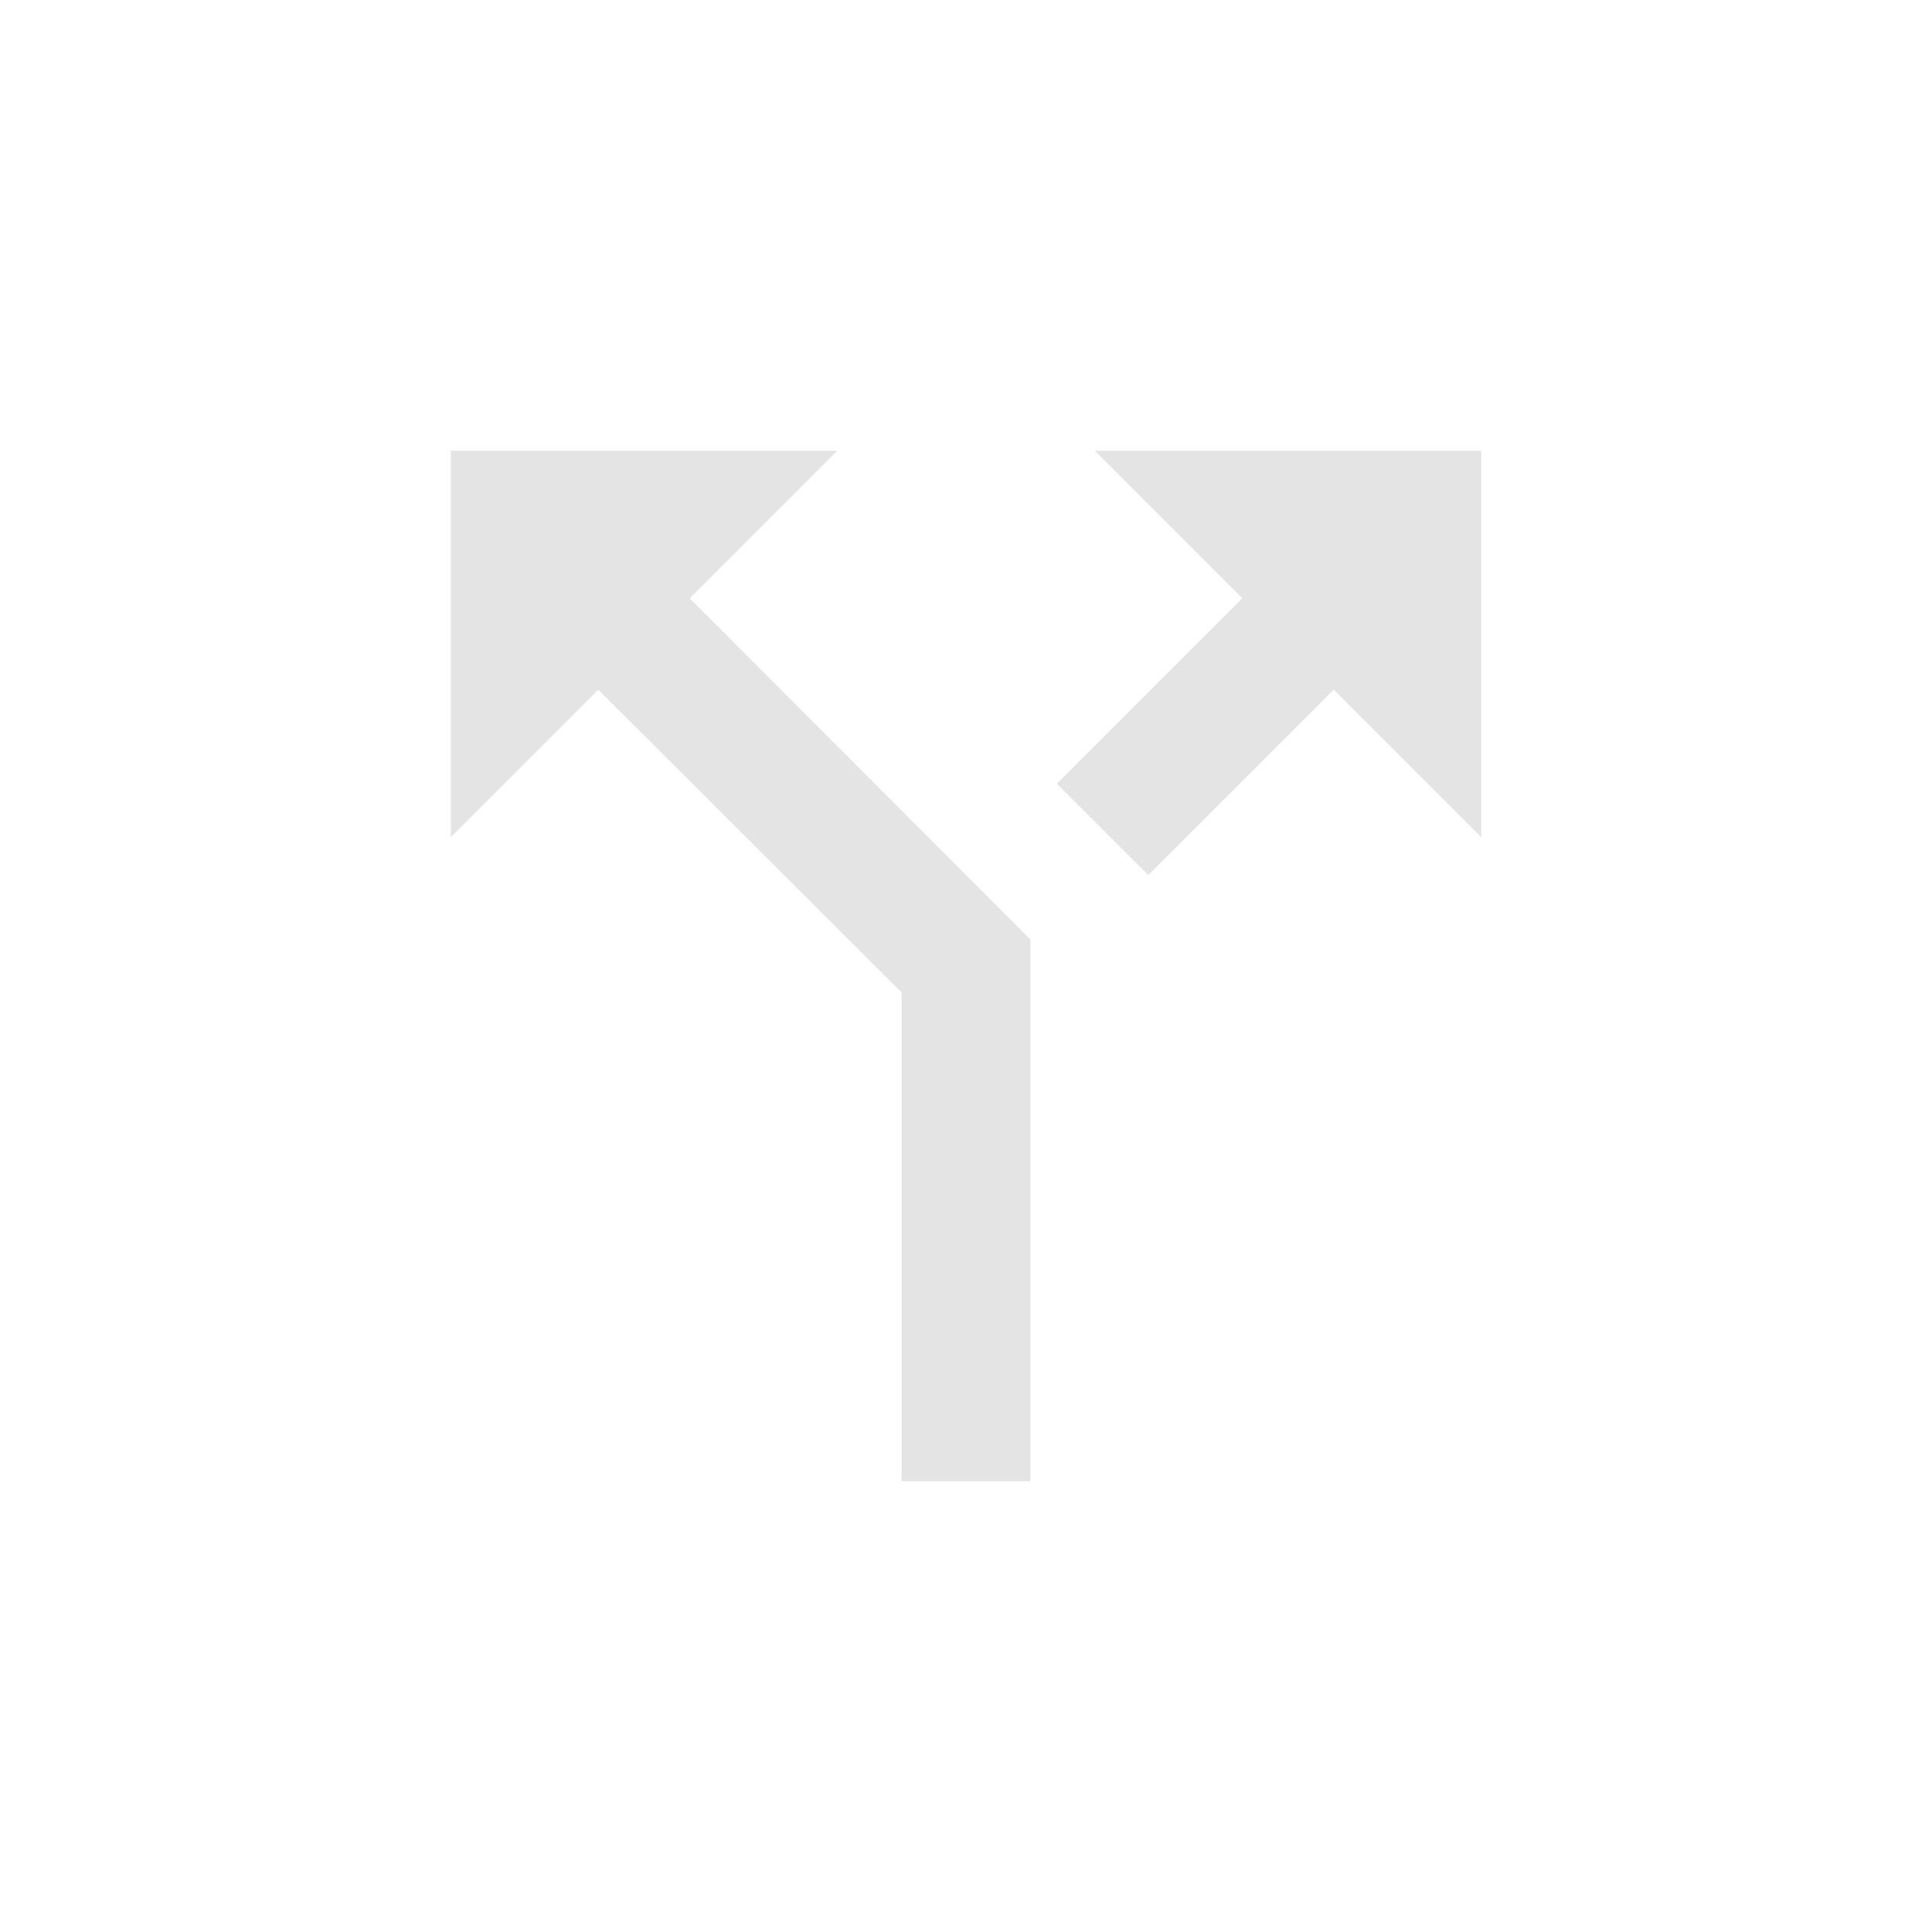 <svg xmlns="http://www.w3.org/2000/svg" width="24" height="24" viewBox="-3 -3 30 30" fill="#e4e4e4"><path d="M0 0h24v24H0z" fill="none"/><path d="M14 4l2.29 2.29-2.88 2.88 1.42 1.42 2.88-2.88L20 10V4zm-4 0H4v6l2.29-2.29 4.71 4.7V20h2v-8.41l-5.29-5.3z"/></svg>